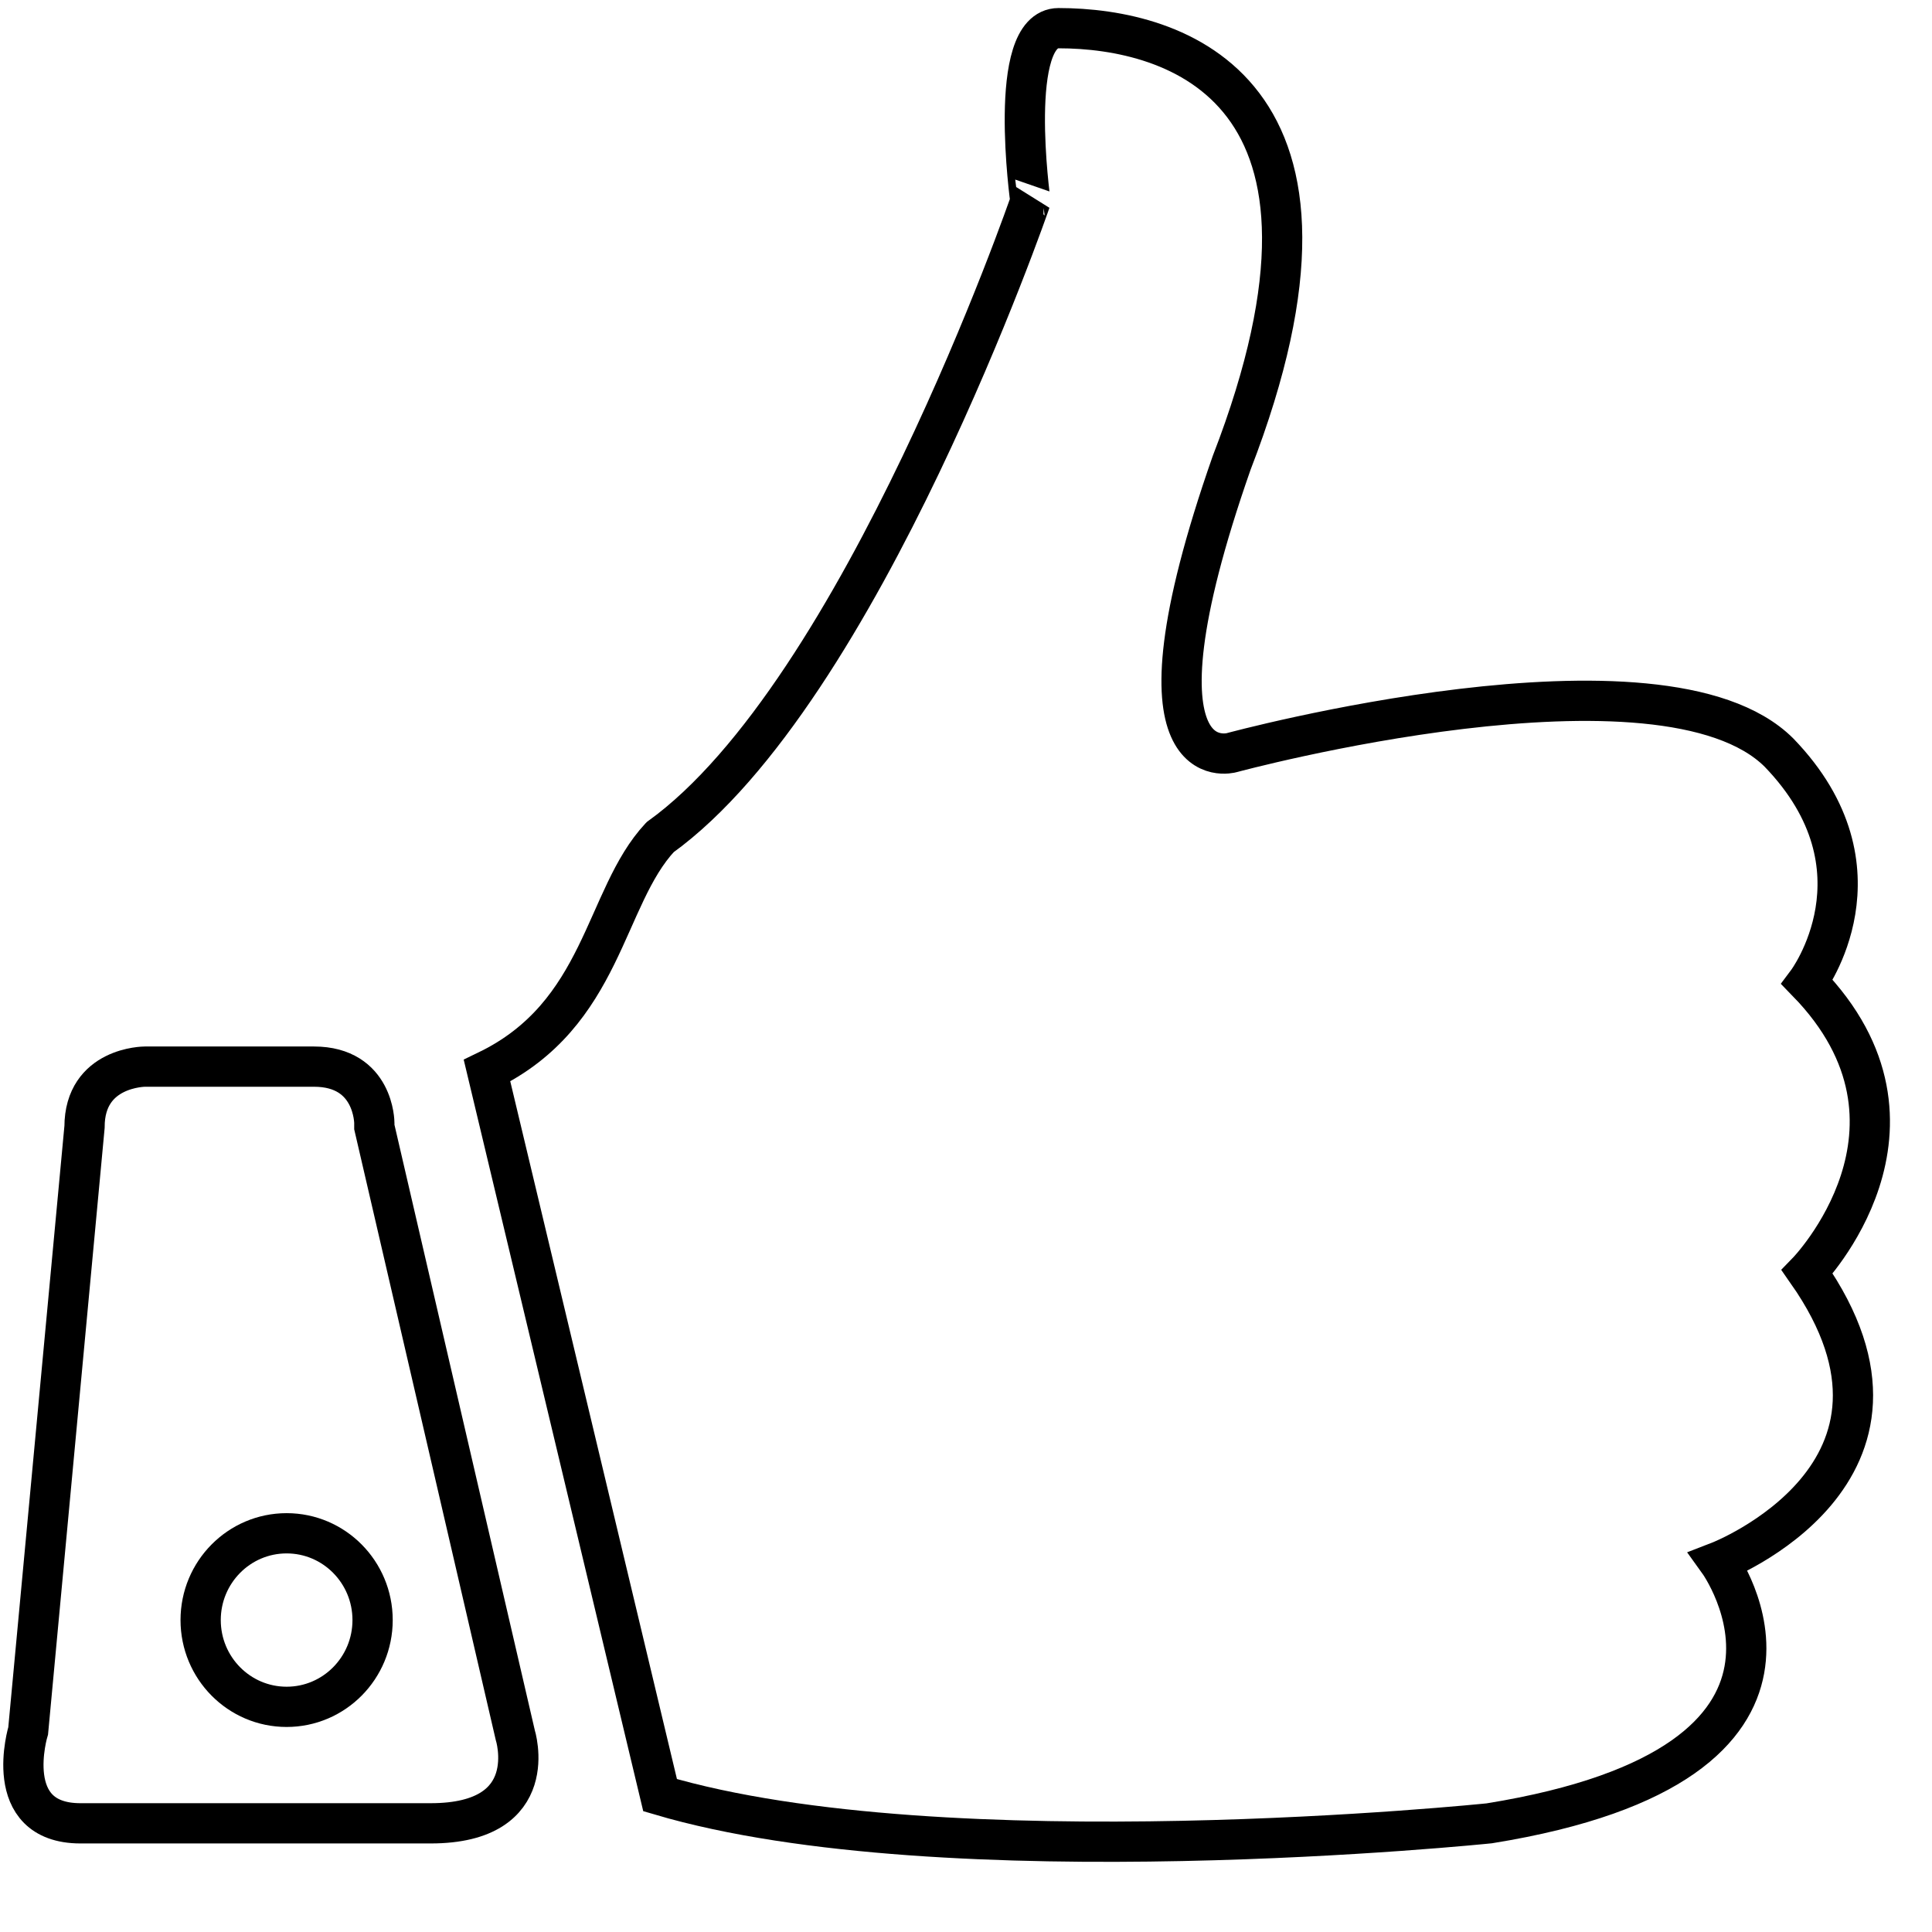 <svg width="48" height="48" viewBox="0 0 48 48" xmlns="http://www.w3.org/2000/svg"><title>like3-line</title><g stroke="currentColor" fill="none" fill-rule="evenodd"><path d="M16.4 20.8c5-3.6 9.2-15.8 9.2-15.8S25 .7 26.3.7c2.9 0 7.9 1.5 4.3 10.8-2.8 8 0 7.2 0 7.2s10.7-2.9 13.6 0c2.8 2.9.7 5.7.7 5.7 3.5 3.6 0 7.2 0 7.2 3.5 5-2.2 7.2-2.2 7.2s3.6 5-5.7 6.5c0 0-13.5 1.4-20.6-.7l-4.3-18c2.9-1.4 2.9-4.3 4.3-5.8z" stroke-linecap="square"/><path d="M9.3 28l3.5 15.1s.7 2.2-2.1 2.2H2C0 45.3.7 43 .7 43l1.4-15c0-1.5 1.5-1.5 1.5-1.5h4.2c1.5 0 1.5 1.4 1.5 1.4z" stroke-linecap="square"/><ellipse cx="7.121" cy="40.25" rx="2.136" ry="2.156"/></g></svg>